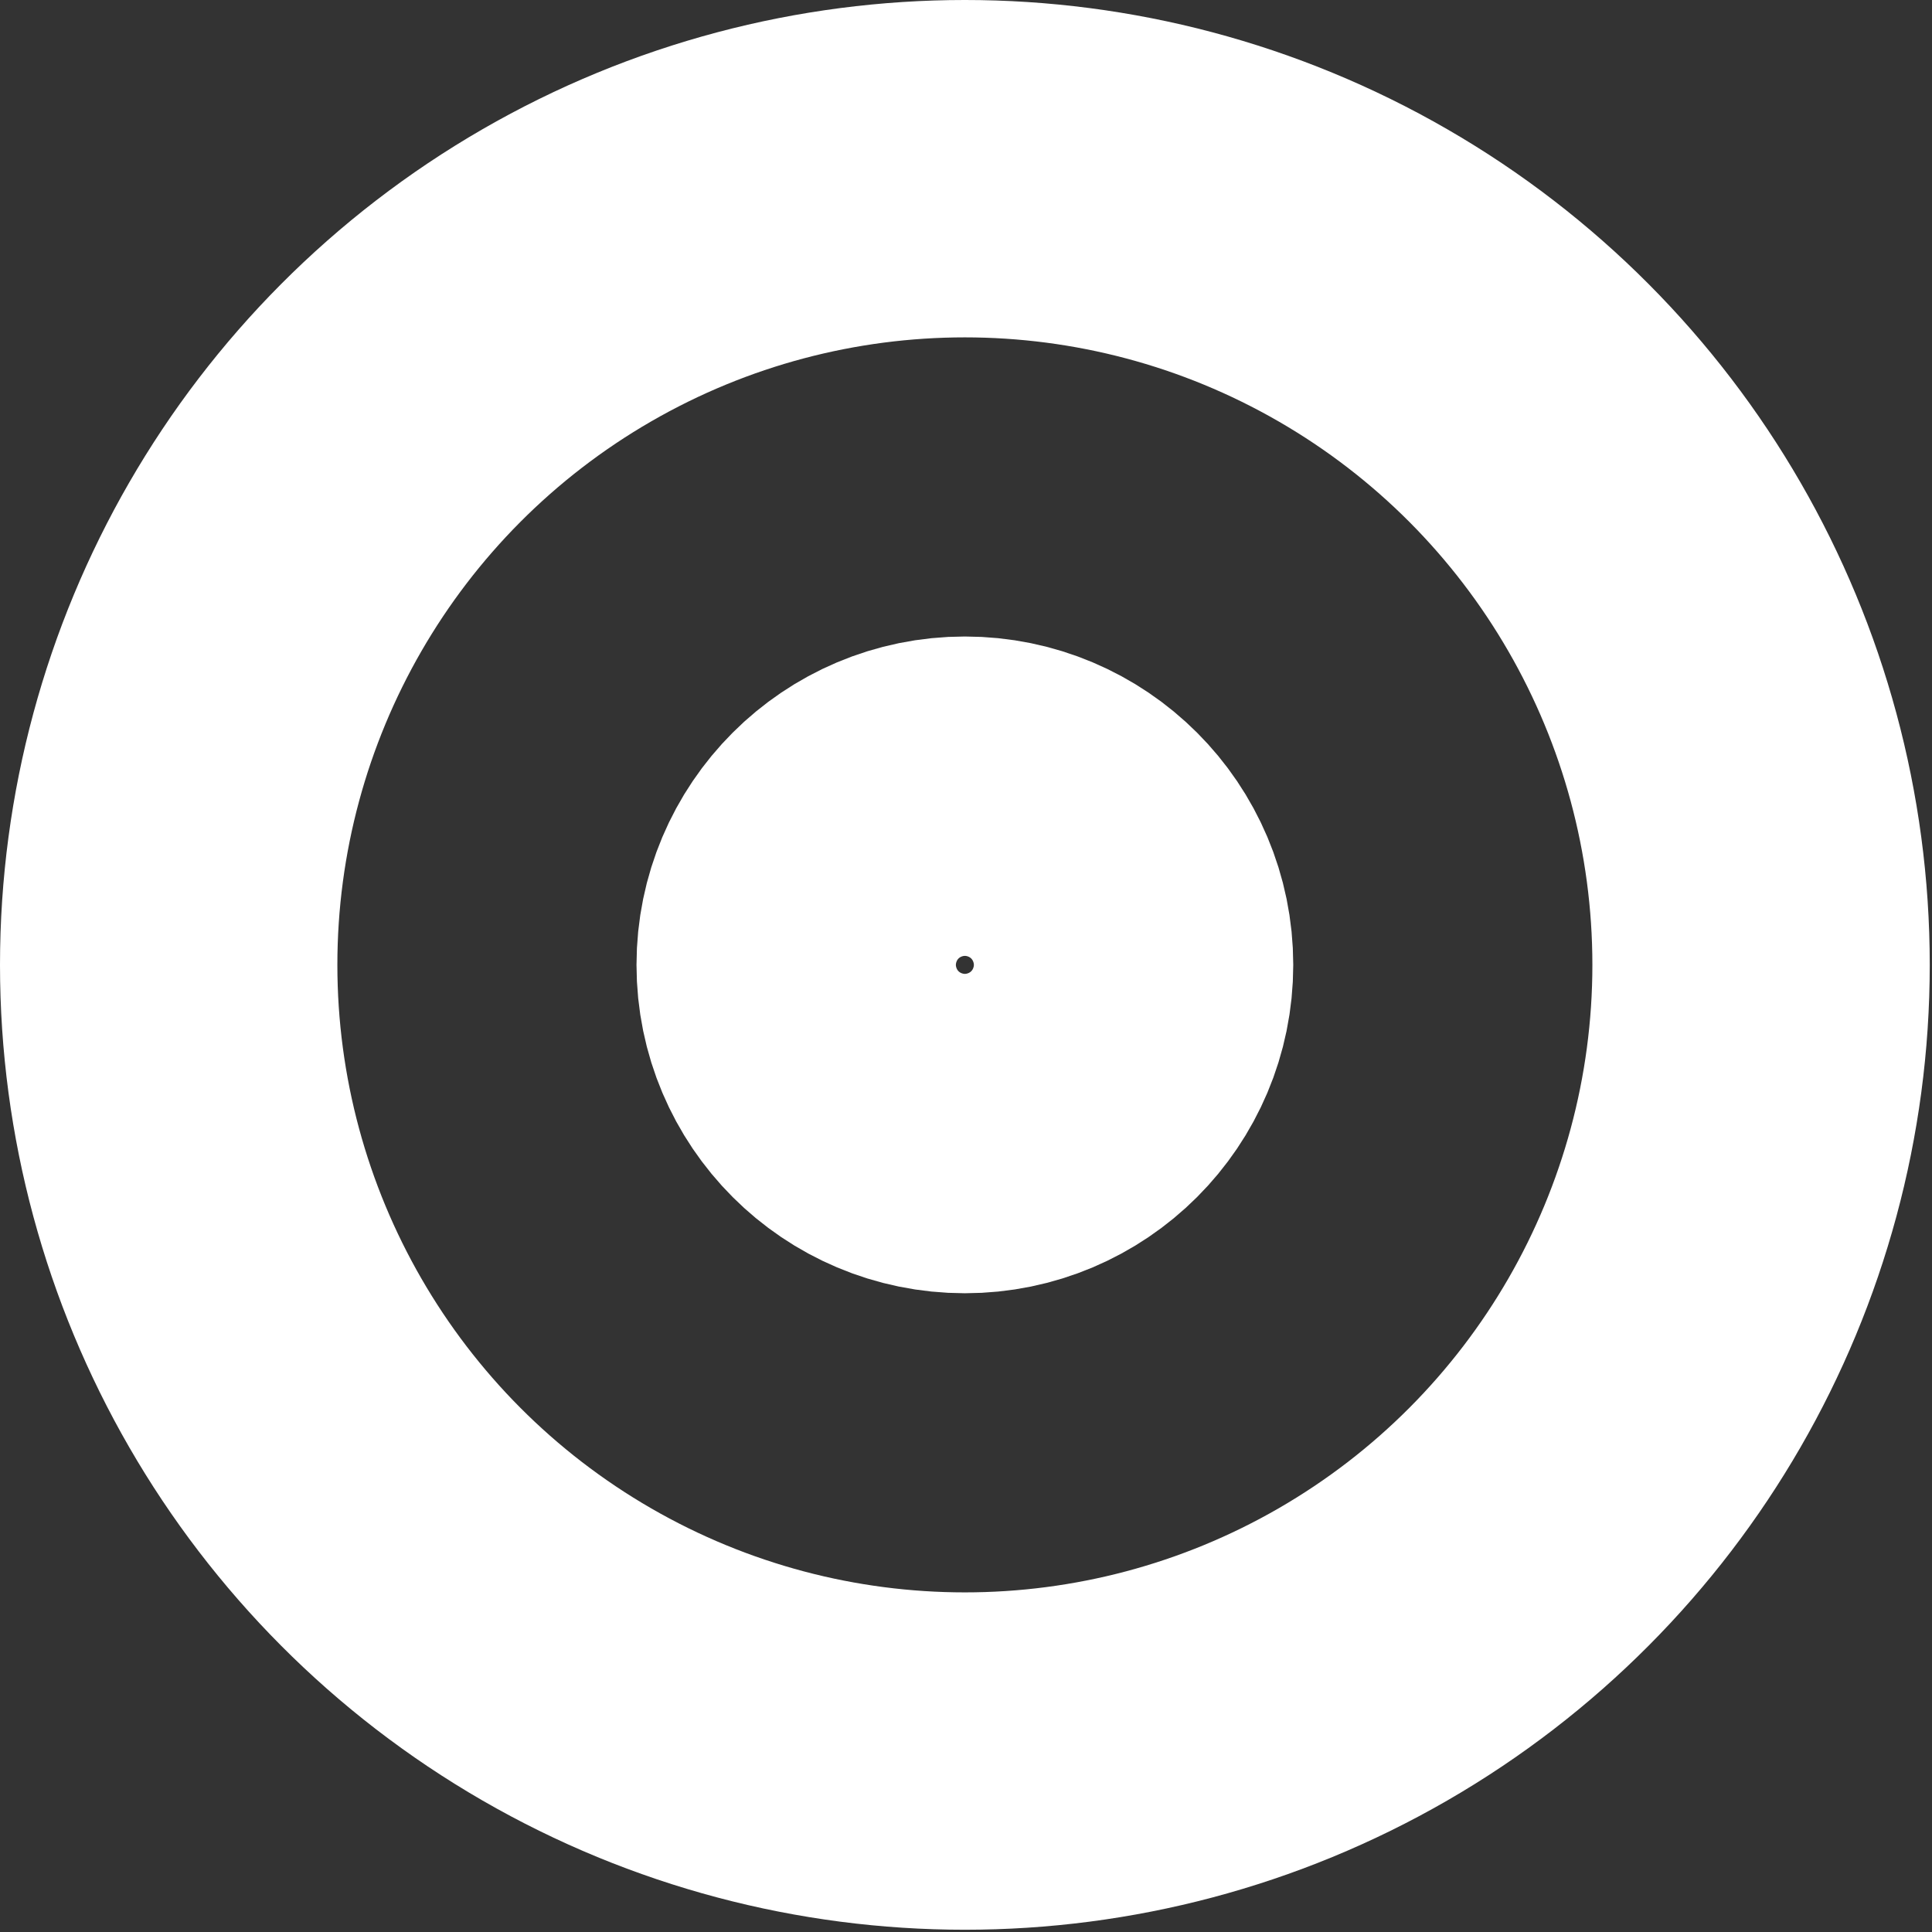 <svg id="Layer_1" data-name="Layer 1" xmlns="http://www.w3.org/2000/svg" viewBox="0 0 8.59 8.59"><rect x="0" y="0" width="8.59" height="8.59" fill="#333333" stroke="none"/><defs><style>.cls-1{fill:none;stroke:#fff;stroke-miterlimit:10;stroke-width:1.5px;}</style></defs><title>ModuleAttachment</title><circle class="cls-1" cx="4.29" cy="4.29" r="3.54"/><circle class="cls-1" cx="4.29" cy="4.29" r="0.71"/></svg>